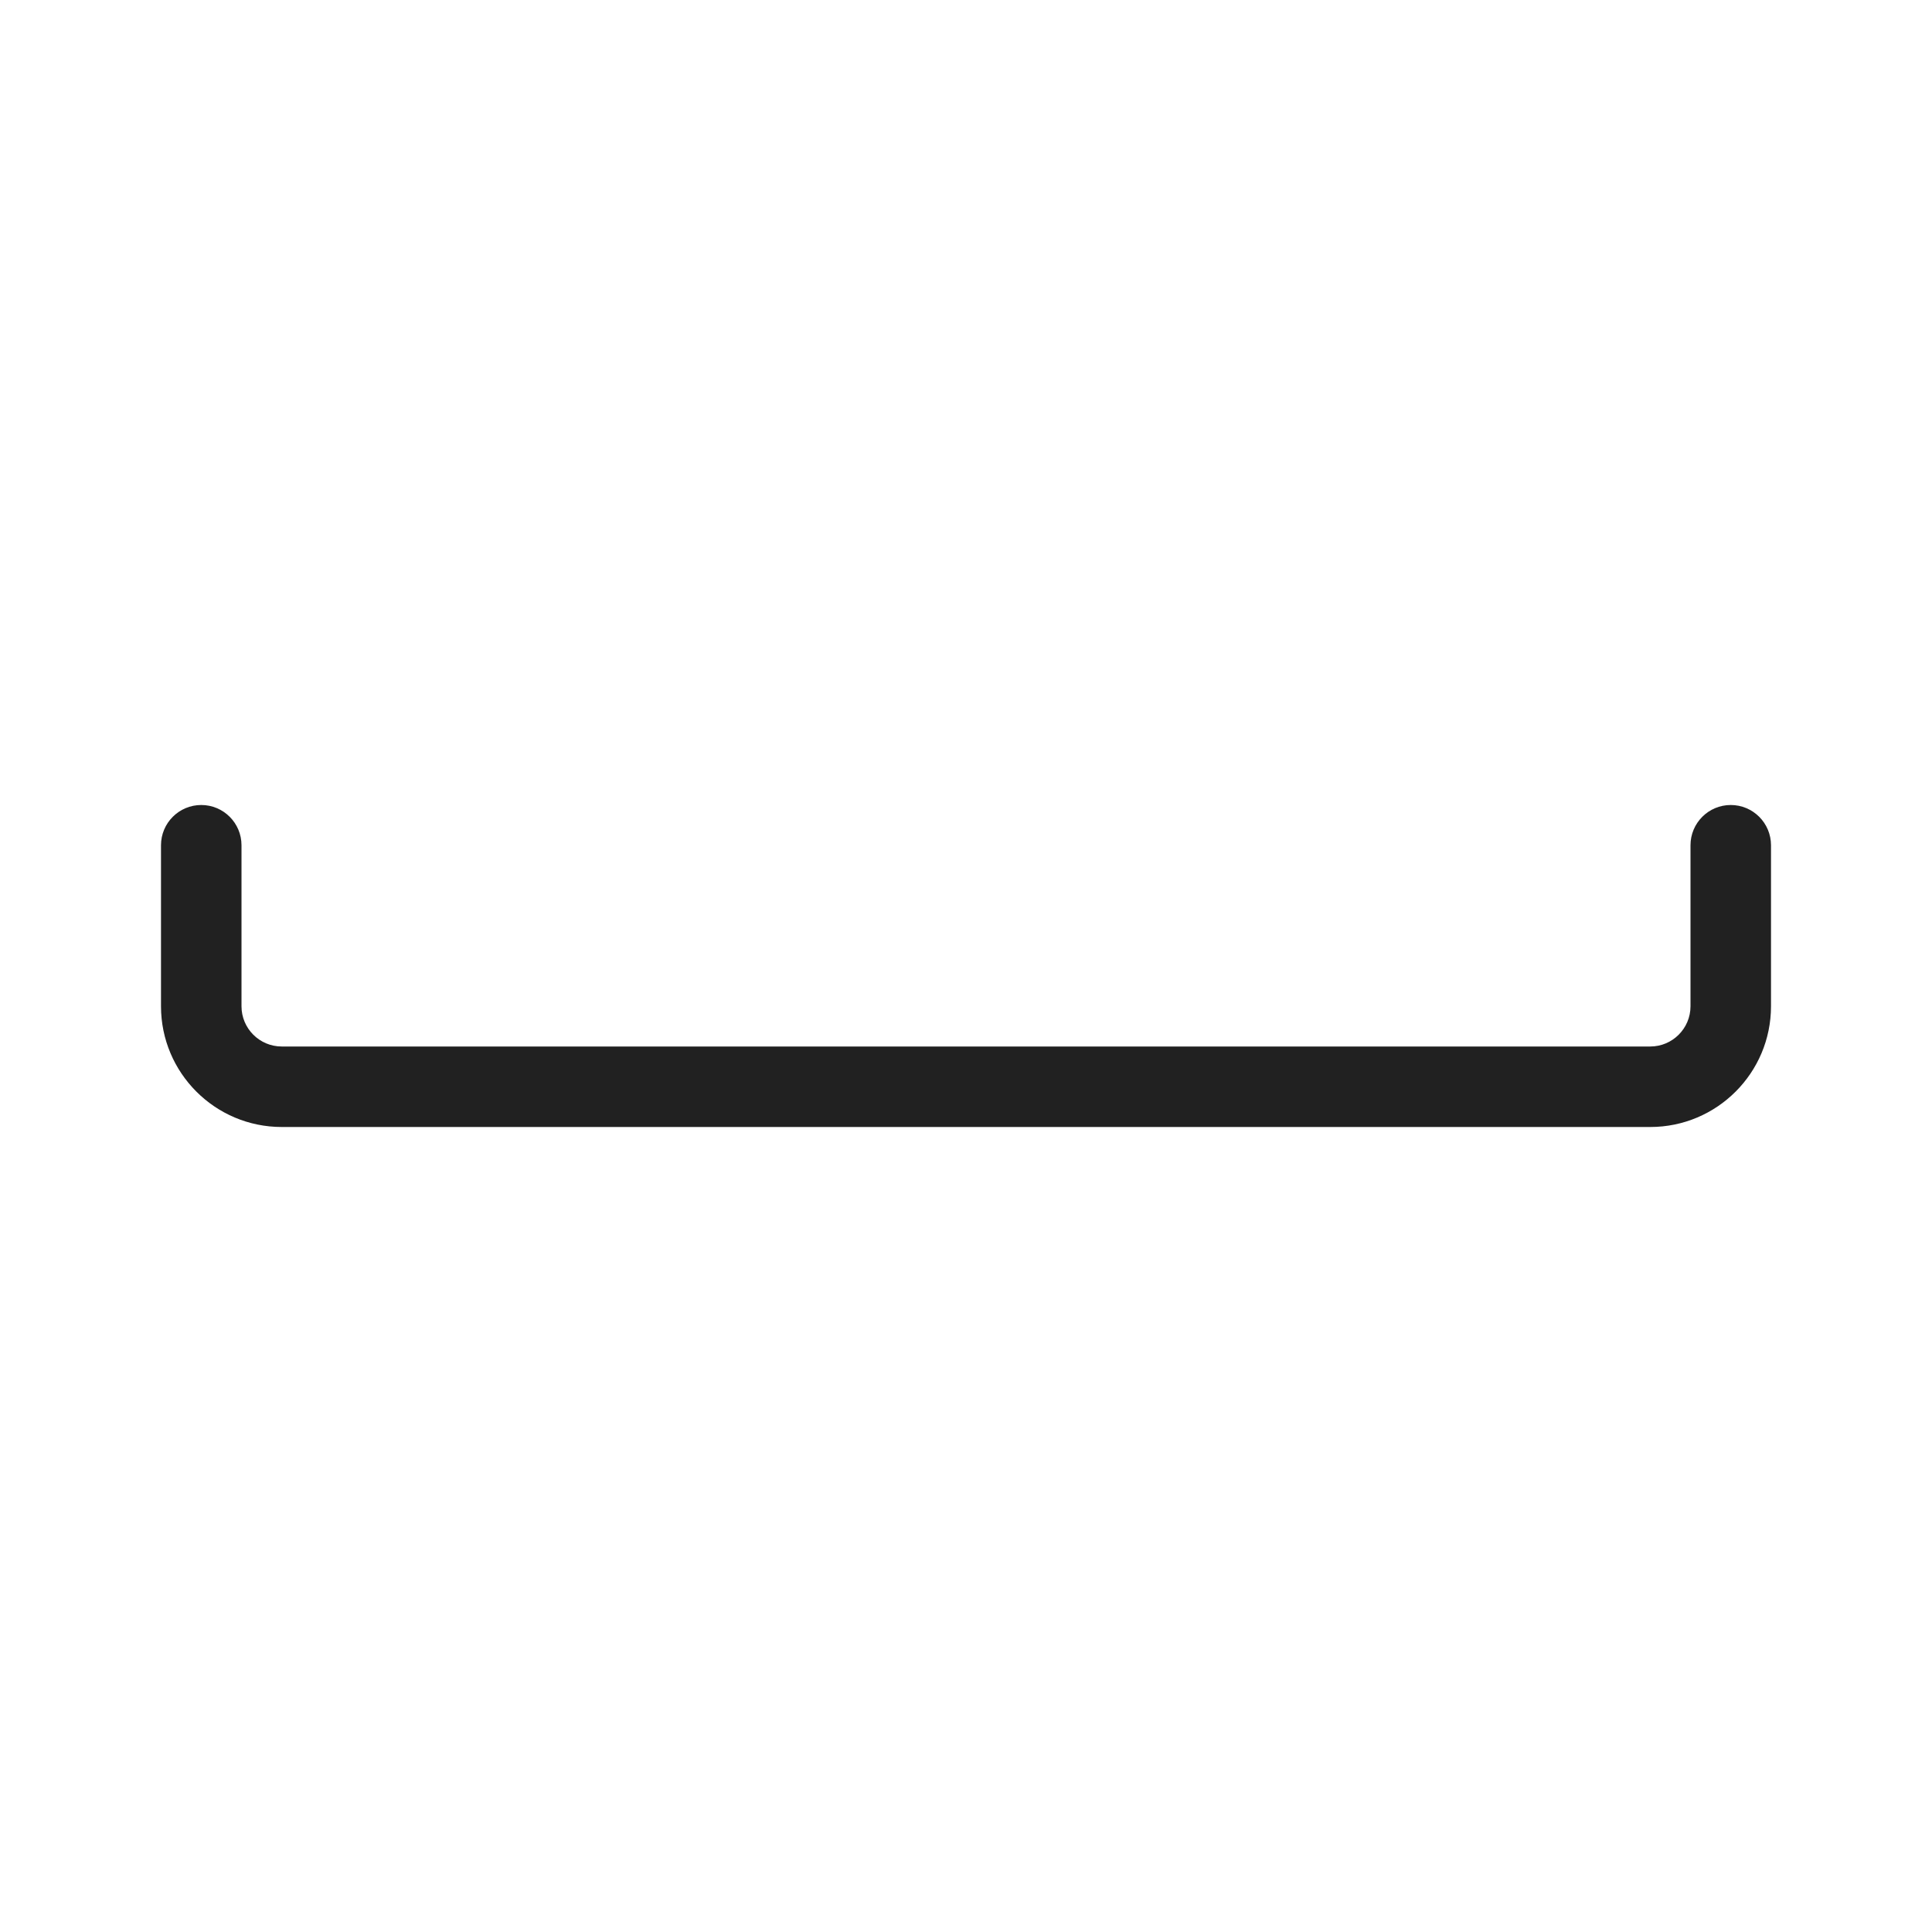 <?xml version="1.0" encoding="UTF-8"?>
<svg width="24px" height="24px" viewBox="0 0 24 24" version="1.1" xmlns="http://www.w3.org/2000/svg" xmlns:xlink="http://www.w3.org/1999/xlink">
    <!-- Generator: Sketch 59.1 (86144) - https://sketch.com -->
    <title>ic_fluent_spacebar_24_light</title>
    <desc>Created with Sketch.</desc>
    <g id="🔍-Product-Icons" stroke="none" stroke-width="1" fill="none" fill-rule="evenodd">
        <g id="ic_fluent_spacebar_24_light" fill="#212121" fill-rule="nonzero">
            <path d="M21,10.5 L21,12.5 C21,12.776 20.776,13 20.5,13 L3.5,13 C3.224,13 3,12.776 3,12.5 L3,10.5 C3,10.224 2.776,10 2.5,10 C2.224,10 2,10.224 2,10.5 L2,12.5 C2,13.328 2.672,14 3.5,14 L20.5,14 C21.328,14 22,13.328 22,12.5 L22,10.5 C22,10.224 21.776,10 21.5,10 C21.224,10 21,10.224 21,10.5 Z" id="🎨-Color"></path>
        </g>
    </g>
</svg>